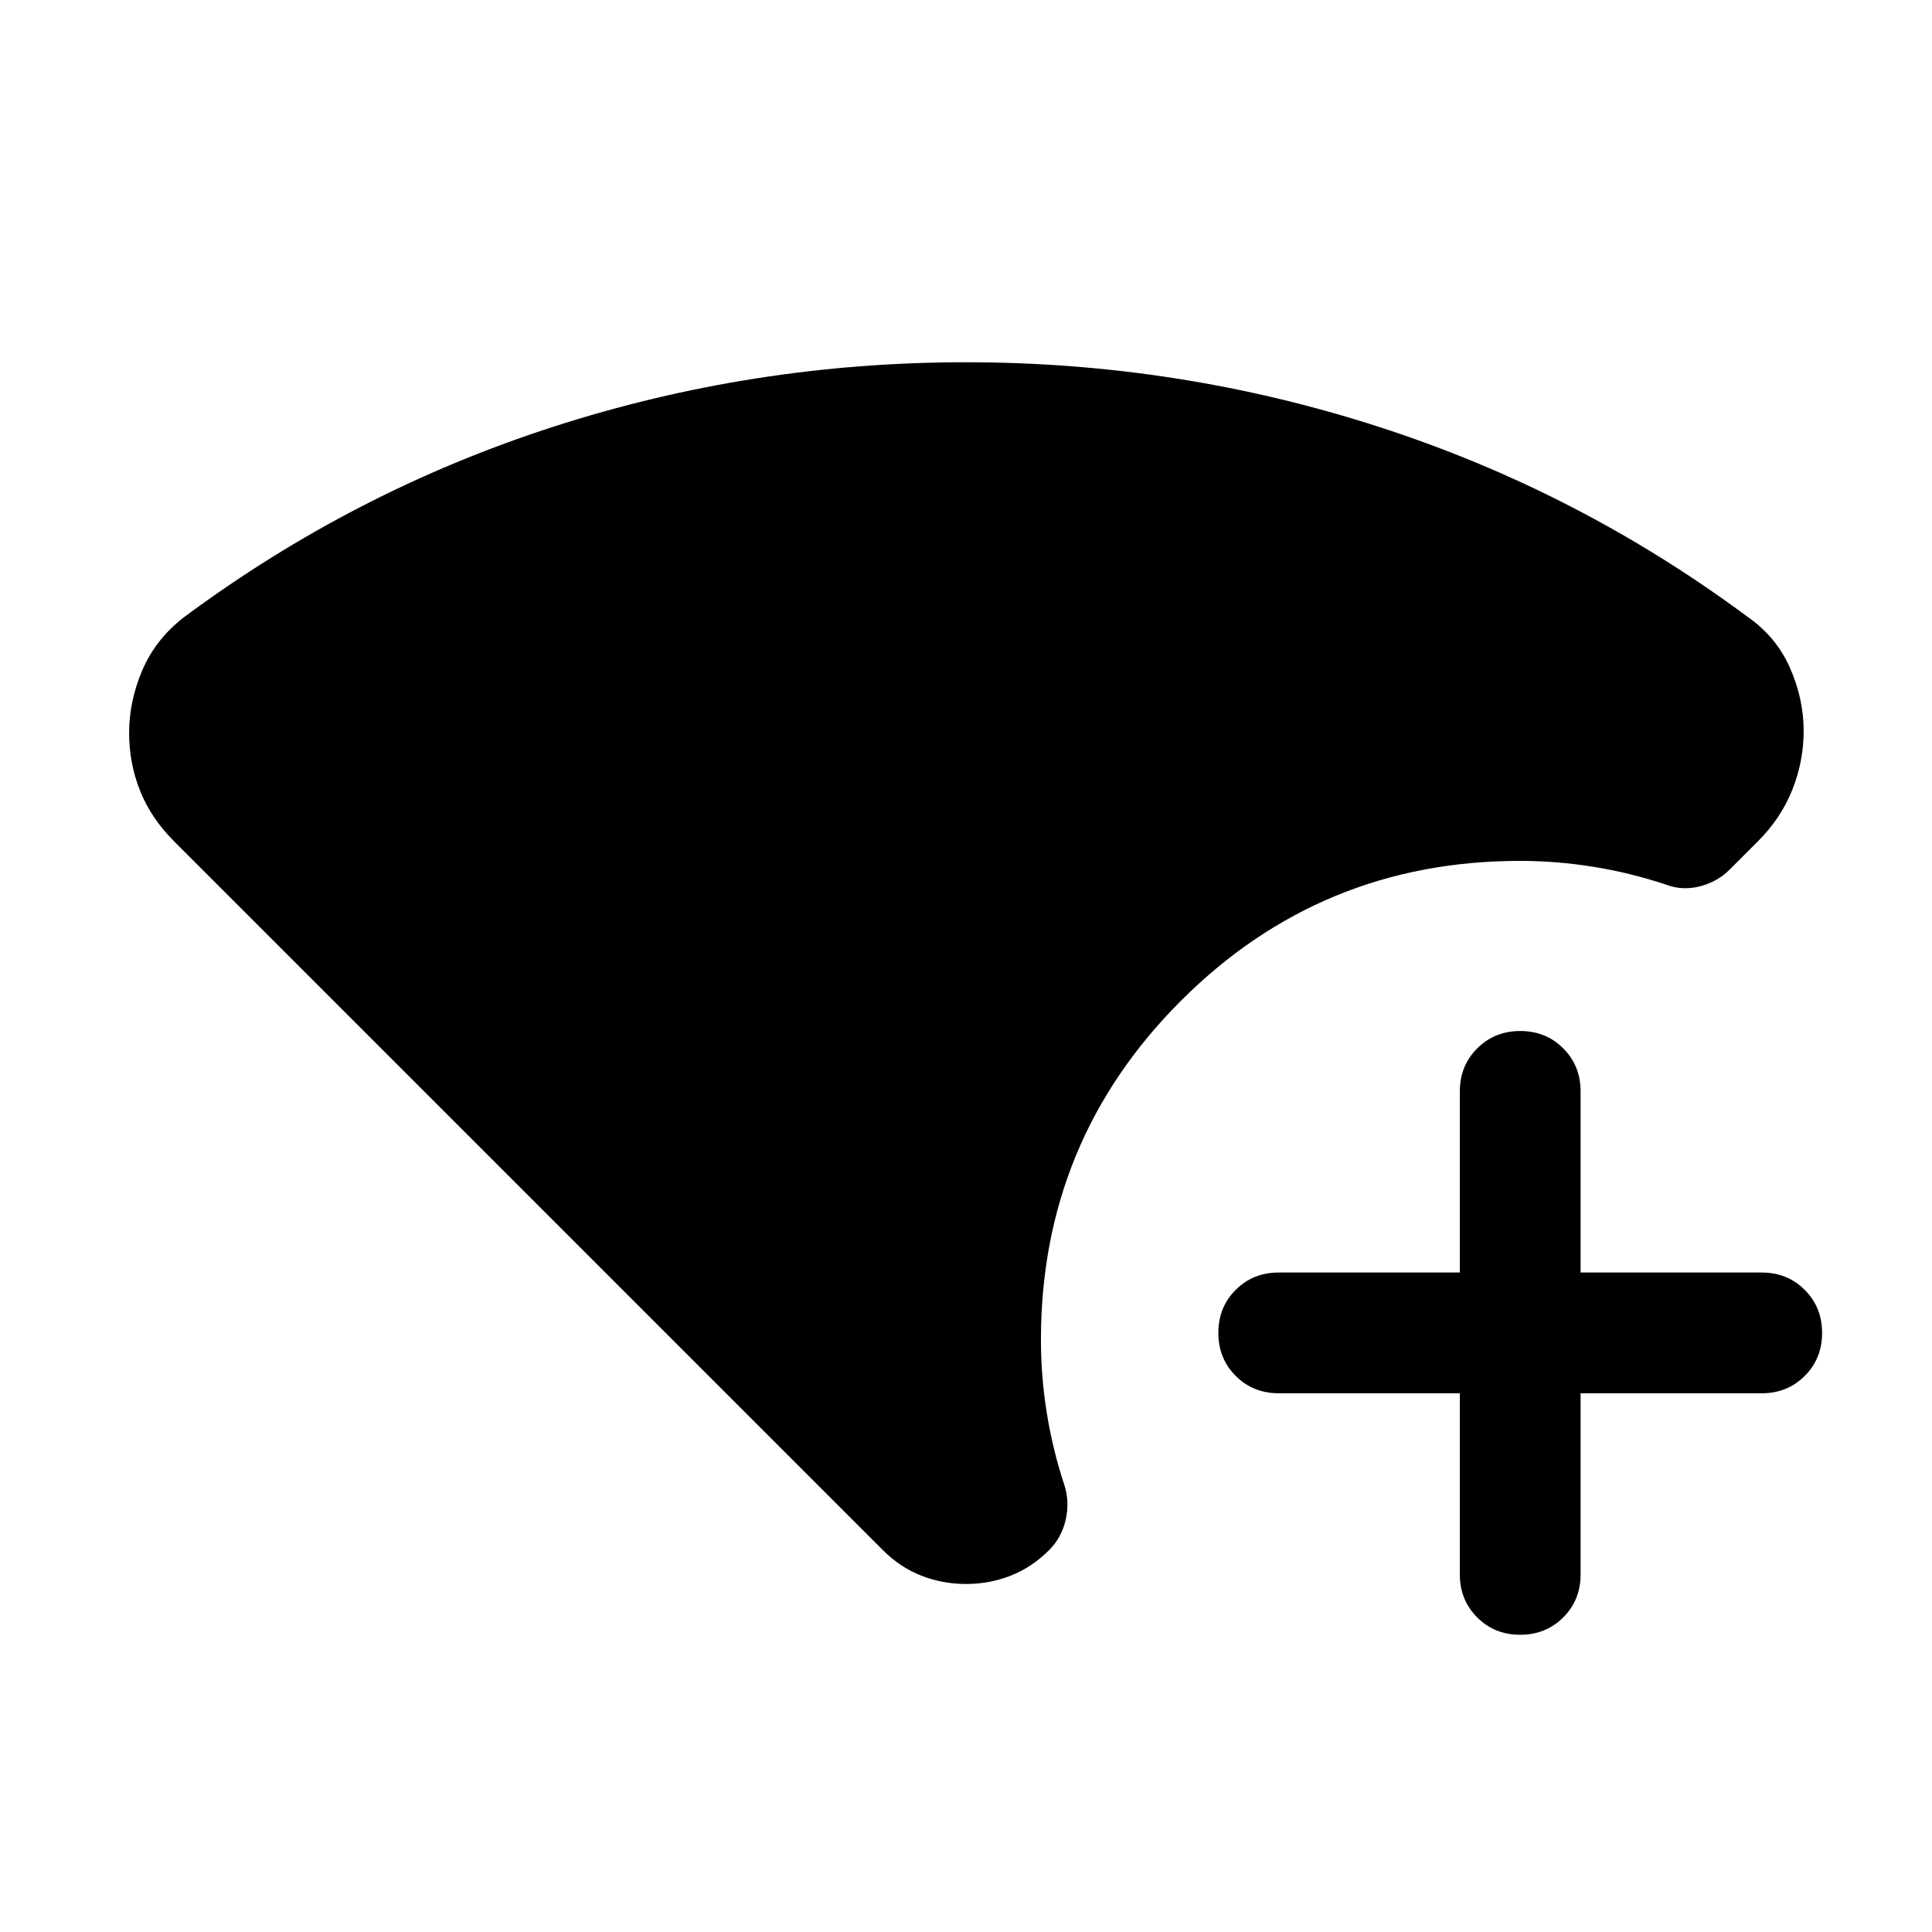 <svg xmlns="http://www.w3.org/2000/svg" height="24" viewBox="0 -960 960 960" width="24"><path d="M755.371-147.694q-12.756 0-21.371-8.625-8.615-8.625-8.615-21.375v-90h-90.001q-12.749 0-21.374-8.629-8.625-8.629-8.625-21.384 0-12.756 8.625-21.371 8.625-8.615 21.374-8.615h90.001v-90.001q0-12.749 8.629-21.374 8.628-8.625 21.384-8.625 12.755 0 21.37 8.625 8.616 8.625 8.616 21.374v90.001h90q12.75 0 21.375 8.629 8.625 8.628 8.625 21.384 0 12.755-8.625 21.37-8.625 8.616-21.375 8.616h-90v90q0 12.75-8.629 21.375t-21.384 8.625ZM480-172.925q-11.615 0-22.154-4.115-10.538-4.116-19.04-12.617L86.463-542q-11.461-11.462-16.884-25.116-5.423-13.653-5.423-28.73 0-15.846 6.628-31.282 6.629-15.437 20.833-26.333 84.154-62.461 183.358-94.499 99.205-32.039 204.961-32.039 105.756 0 205.025 32.039 99.268 32.038 183.325 94.403 14.328 9.942 21.135 25.403 6.808 15.462 6.808 31.308 0 15.077-5.615 29.23-5.616 14.154-17.077 25.616l-13.846 13.845q-6.202 6.327-15.062 8.587-8.861 2.259-17.092-.971-17.692-5.846-35.897-8.769t-36.41-2.923q-98.921 0-168.46 69.539t-69.539 168.46q0 18.205 2.923 36.41t8.769 35.897q2.615 8.231.615 17.077-2 8.846-8.231 15.077-8.615 8.615-19.153 12.731-10.539 4.115-22.154 4.115Z"/></svg>